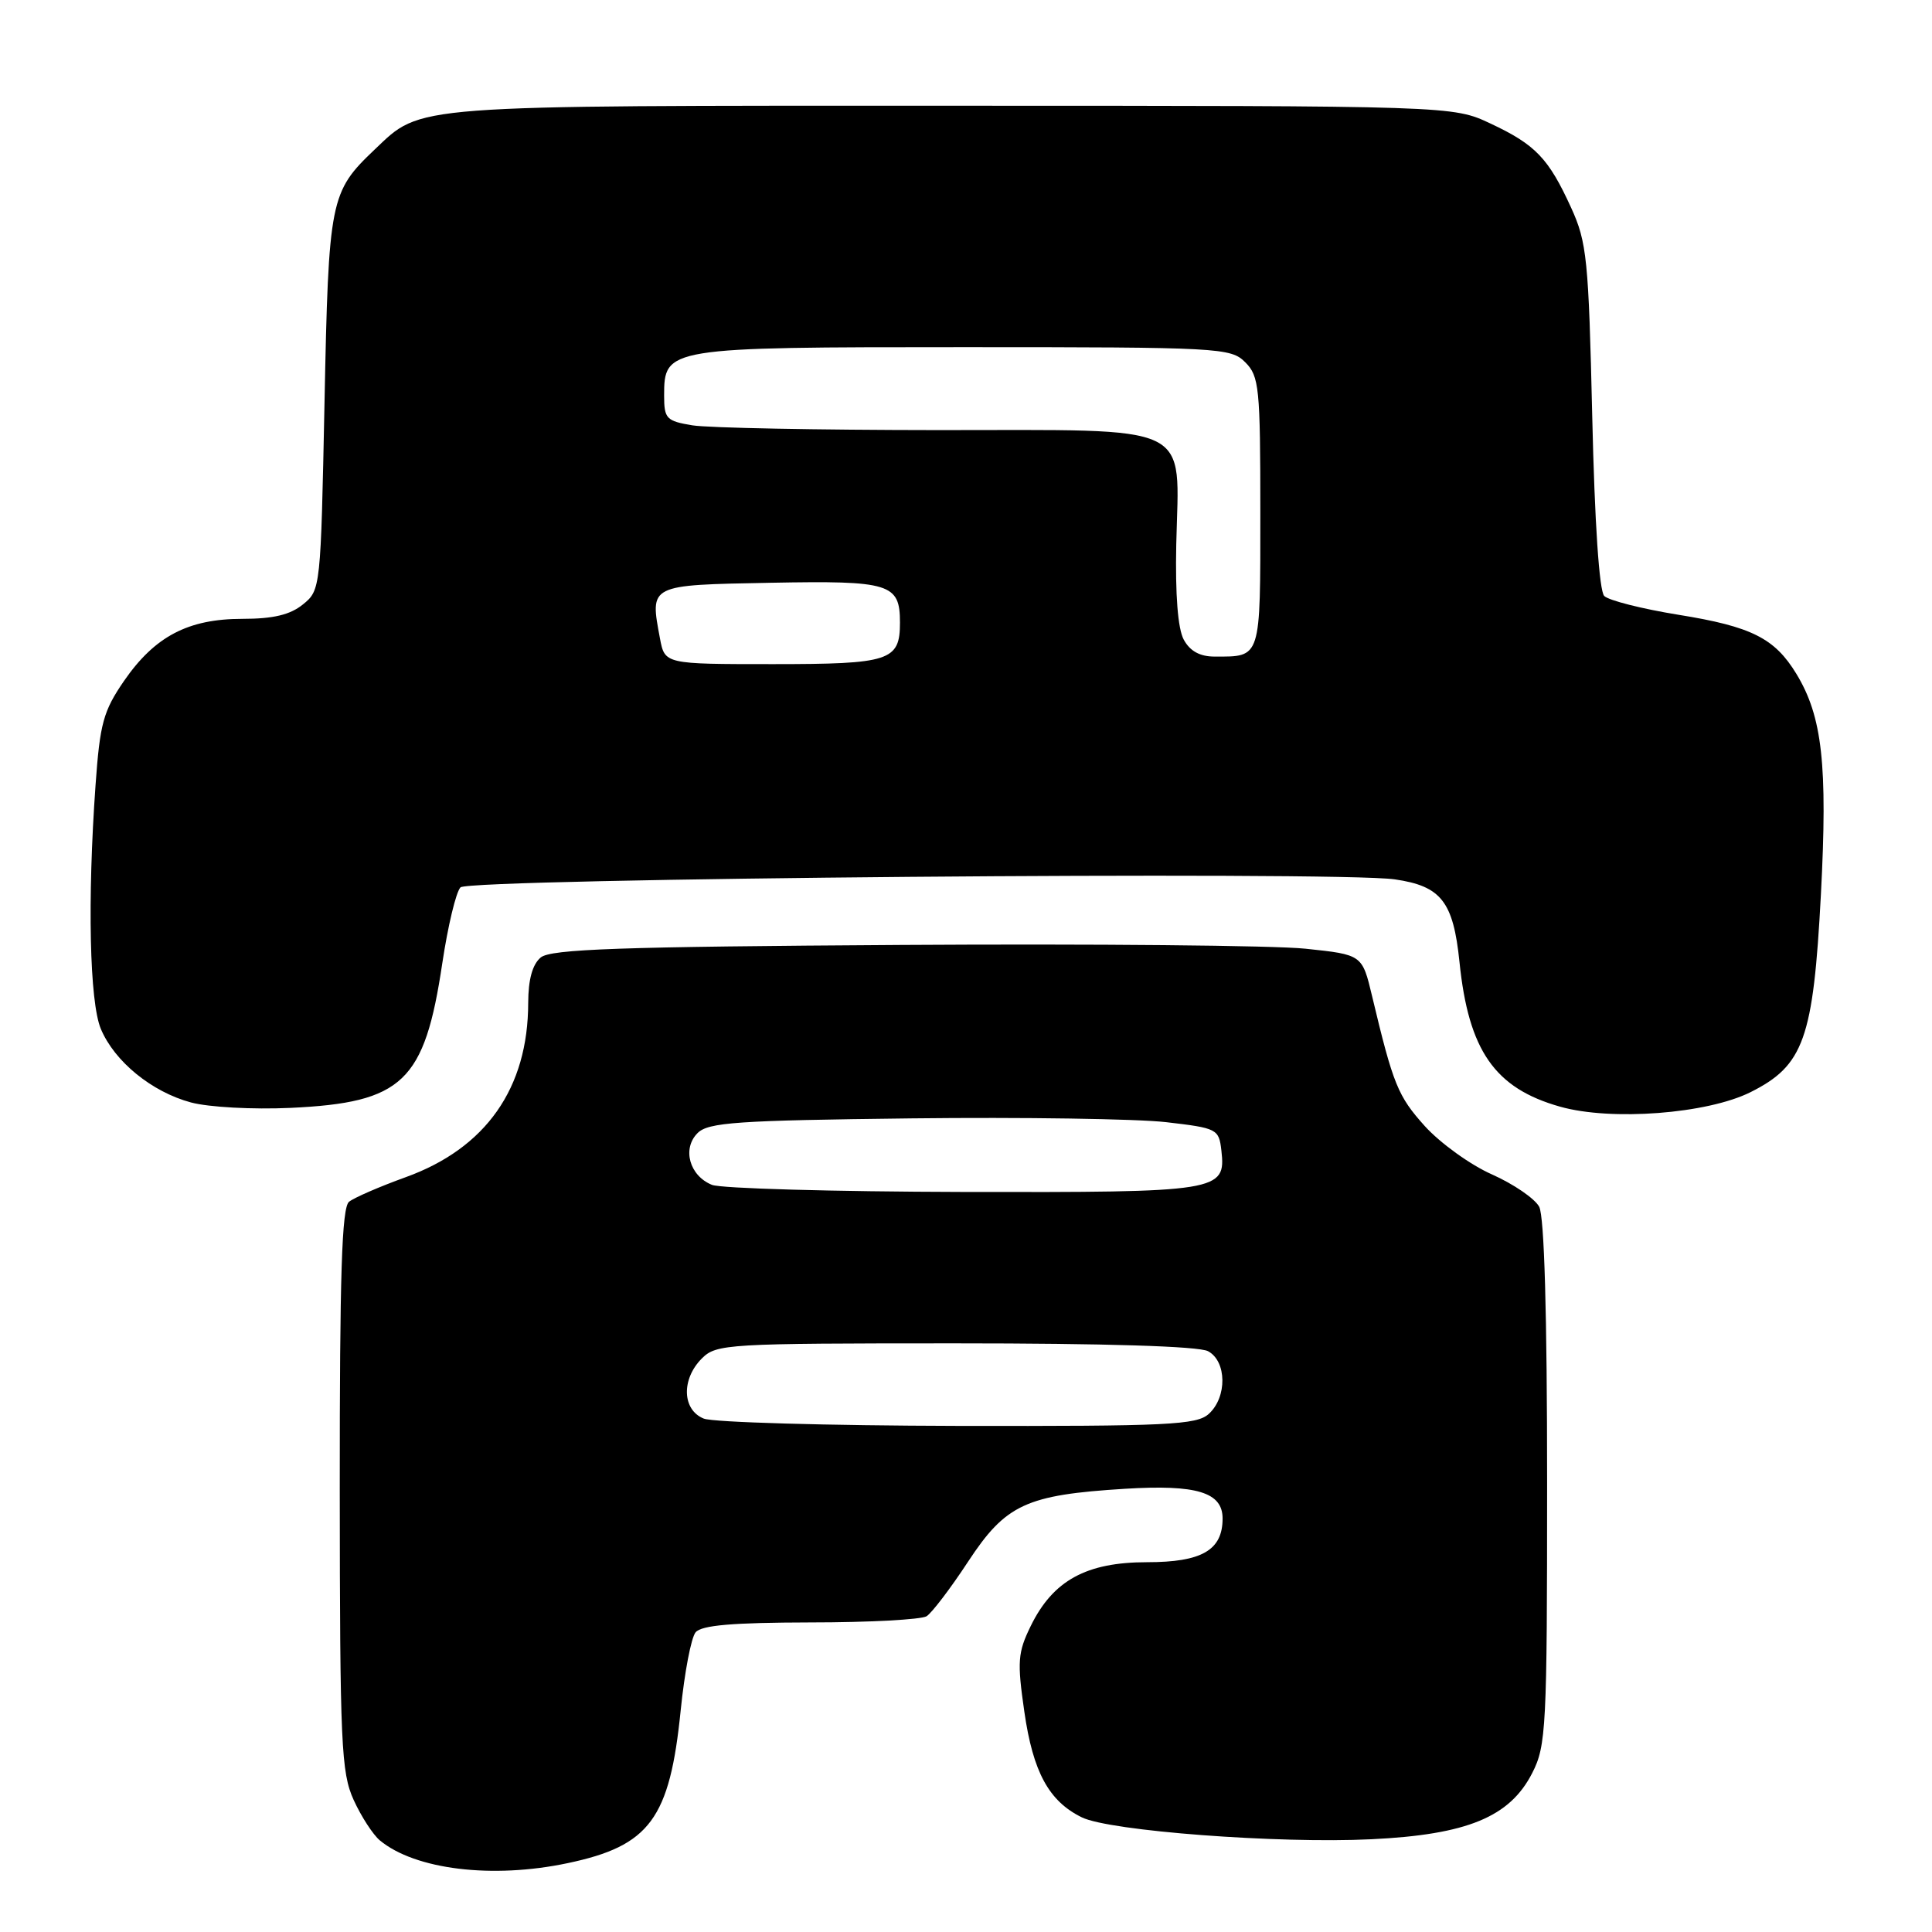 <?xml version="1.0" encoding="UTF-8" standalone="no"?>
<!DOCTYPE svg PUBLIC "-//W3C//DTD SVG 1.1//EN" "http://www.w3.org/Graphics/SVG/1.1/DTD/svg11.dtd" >
<svg xmlns="http://www.w3.org/2000/svg" xmlns:xlink="http://www.w3.org/1999/xlink" version="1.1" viewBox="0 0 256 256">
 <g >
 <path fill="currentColor"
d=" M 75.20 246.88 C 86.11 244.59 88.75 241.00 90.20 226.58 C 90.70 221.63 91.58 217.00 92.17 216.29 C 92.96 215.35 97.07 215.00 107.37 214.98 C 115.14 214.98 122.08 214.60 122.78 214.16 C 123.48 213.71 125.96 210.46 128.28 206.92 C 133.27 199.33 135.96 198.08 149.08 197.27 C 158.57 196.69 162.00 197.73 162.00 201.21 C 162.00 205.41 159.25 207.00 151.99 207.00 C 143.94 207.00 139.53 209.42 136.58 215.45 C 134.86 218.96 134.77 220.17 135.73 226.81 C 136.88 234.81 138.98 238.67 143.35 240.81 C 147.04 242.62 169.38 244.31 181.71 243.71 C 194.39 243.10 200.06 240.77 203.03 234.93 C 204.88 231.32 205.00 228.91 205.00 196.47 C 205.00 174.11 204.63 161.17 203.95 159.90 C 203.36 158.81 200.55 156.89 197.70 155.62 C 194.84 154.36 190.84 151.47 188.80 149.22 C 185.22 145.24 184.61 143.73 181.81 132.00 C 180.50 126.50 180.50 126.50 173.00 125.71 C 168.88 125.27 144.76 125.05 119.40 125.21 C 82.13 125.44 72.99 125.76 71.65 126.87 C 70.55 127.79 70.00 129.79 69.99 132.87 C 69.98 144.19 64.39 152.15 53.74 155.99 C 50.31 157.23 46.94 158.69 46.25 159.24 C 45.29 160.01 45.01 168.85 45.02 197.37 C 45.04 231.11 45.21 234.87 46.86 238.50 C 47.86 240.70 49.43 243.11 50.33 243.86 C 55.01 247.74 65.25 248.98 75.20 246.88 Z  M 231.95 144.72 C 239.01 141.19 240.27 137.66 241.28 118.52 C 242.18 101.32 241.47 94.95 238.03 89.29 C 235.15 84.56 232.09 83.02 222.40 81.46 C 217.58 80.68 213.16 79.56 212.57 78.97 C 211.91 78.31 211.30 69.29 210.98 55.20 C 210.50 34.36 210.27 32.09 208.19 27.54 C 205.19 20.97 203.47 19.17 197.50 16.37 C 192.50 14.02 192.50 14.02 126.22 14.01 C 53.82 14.00 55.94 13.84 49.66 19.80 C 43.73 25.44 43.54 26.37 43.00 53.34 C 42.50 77.96 42.48 78.20 40.14 80.09 C 38.44 81.47 36.20 82.00 32.12 82.00 C 24.93 82.00 20.51 84.32 16.43 90.23 C 13.69 94.22 13.24 95.86 12.66 104.03 C 11.57 119.29 11.87 132.75 13.36 136.33 C 15.17 140.65 20.10 144.68 25.30 146.08 C 27.64 146.71 33.48 147.03 38.50 146.80 C 53.39 146.10 56.26 143.36 58.61 127.61 C 59.35 122.68 60.43 118.17 61.02 117.58 C 62.21 116.39 177.13 115.41 184.82 116.52 C 190.96 117.41 192.57 119.46 193.39 127.48 C 194.59 139.21 198.06 144.20 206.72 146.64 C 213.50 148.56 226.20 147.59 231.95 144.72 Z  M 93.25 187.97 C 90.38 186.82 90.26 182.74 93.00 180.00 C 94.92 178.08 96.33 178.00 126.57 178.00 C 146.41 178.00 158.85 178.38 160.07 179.04 C 162.56 180.37 162.62 185.13 160.17 187.35 C 158.55 188.81 154.81 188.99 126.92 188.94 C 109.64 188.90 94.49 188.47 93.25 187.97 Z  M 94.34 157.00 C 91.36 155.80 90.36 152.21 92.43 150.14 C 93.85 148.72 97.64 148.46 120.78 148.19 C 135.48 148.02 150.65 148.25 154.50 148.69 C 161.29 149.48 161.51 149.59 161.84 152.45 C 162.45 157.88 161.65 158.01 127.56 157.94 C 110.48 157.90 95.53 157.48 94.34 157.00 Z  M 87.45 84.60 C 86.11 77.43 85.90 77.53 102.12 77.22 C 117.98 76.92 119.25 77.32 119.25 82.50 C 119.25 87.57 117.93 88.00 102.42 88.00 C 88.09 88.00 88.09 88.00 87.45 84.60 Z  M 156.85 84.75 C 156.07 83.30 155.72 78.80 155.86 72.14 C 156.22 55.82 158.69 57.00 124.23 56.99 C 108.43 56.98 93.81 56.70 91.75 56.36 C 88.30 55.79 88.00 55.48 88.00 52.43 C 88.00 46.05 88.28 46.00 127.72 46.00 C 161.67 46.00 163.08 46.08 165.00 48.00 C 166.85 49.85 167.00 51.33 167.00 67.89 C 167.00 87.44 167.14 87.00 160.95 87.00 C 158.99 87.00 157.68 86.28 156.85 84.75 Z "/>
</g>
</svg>